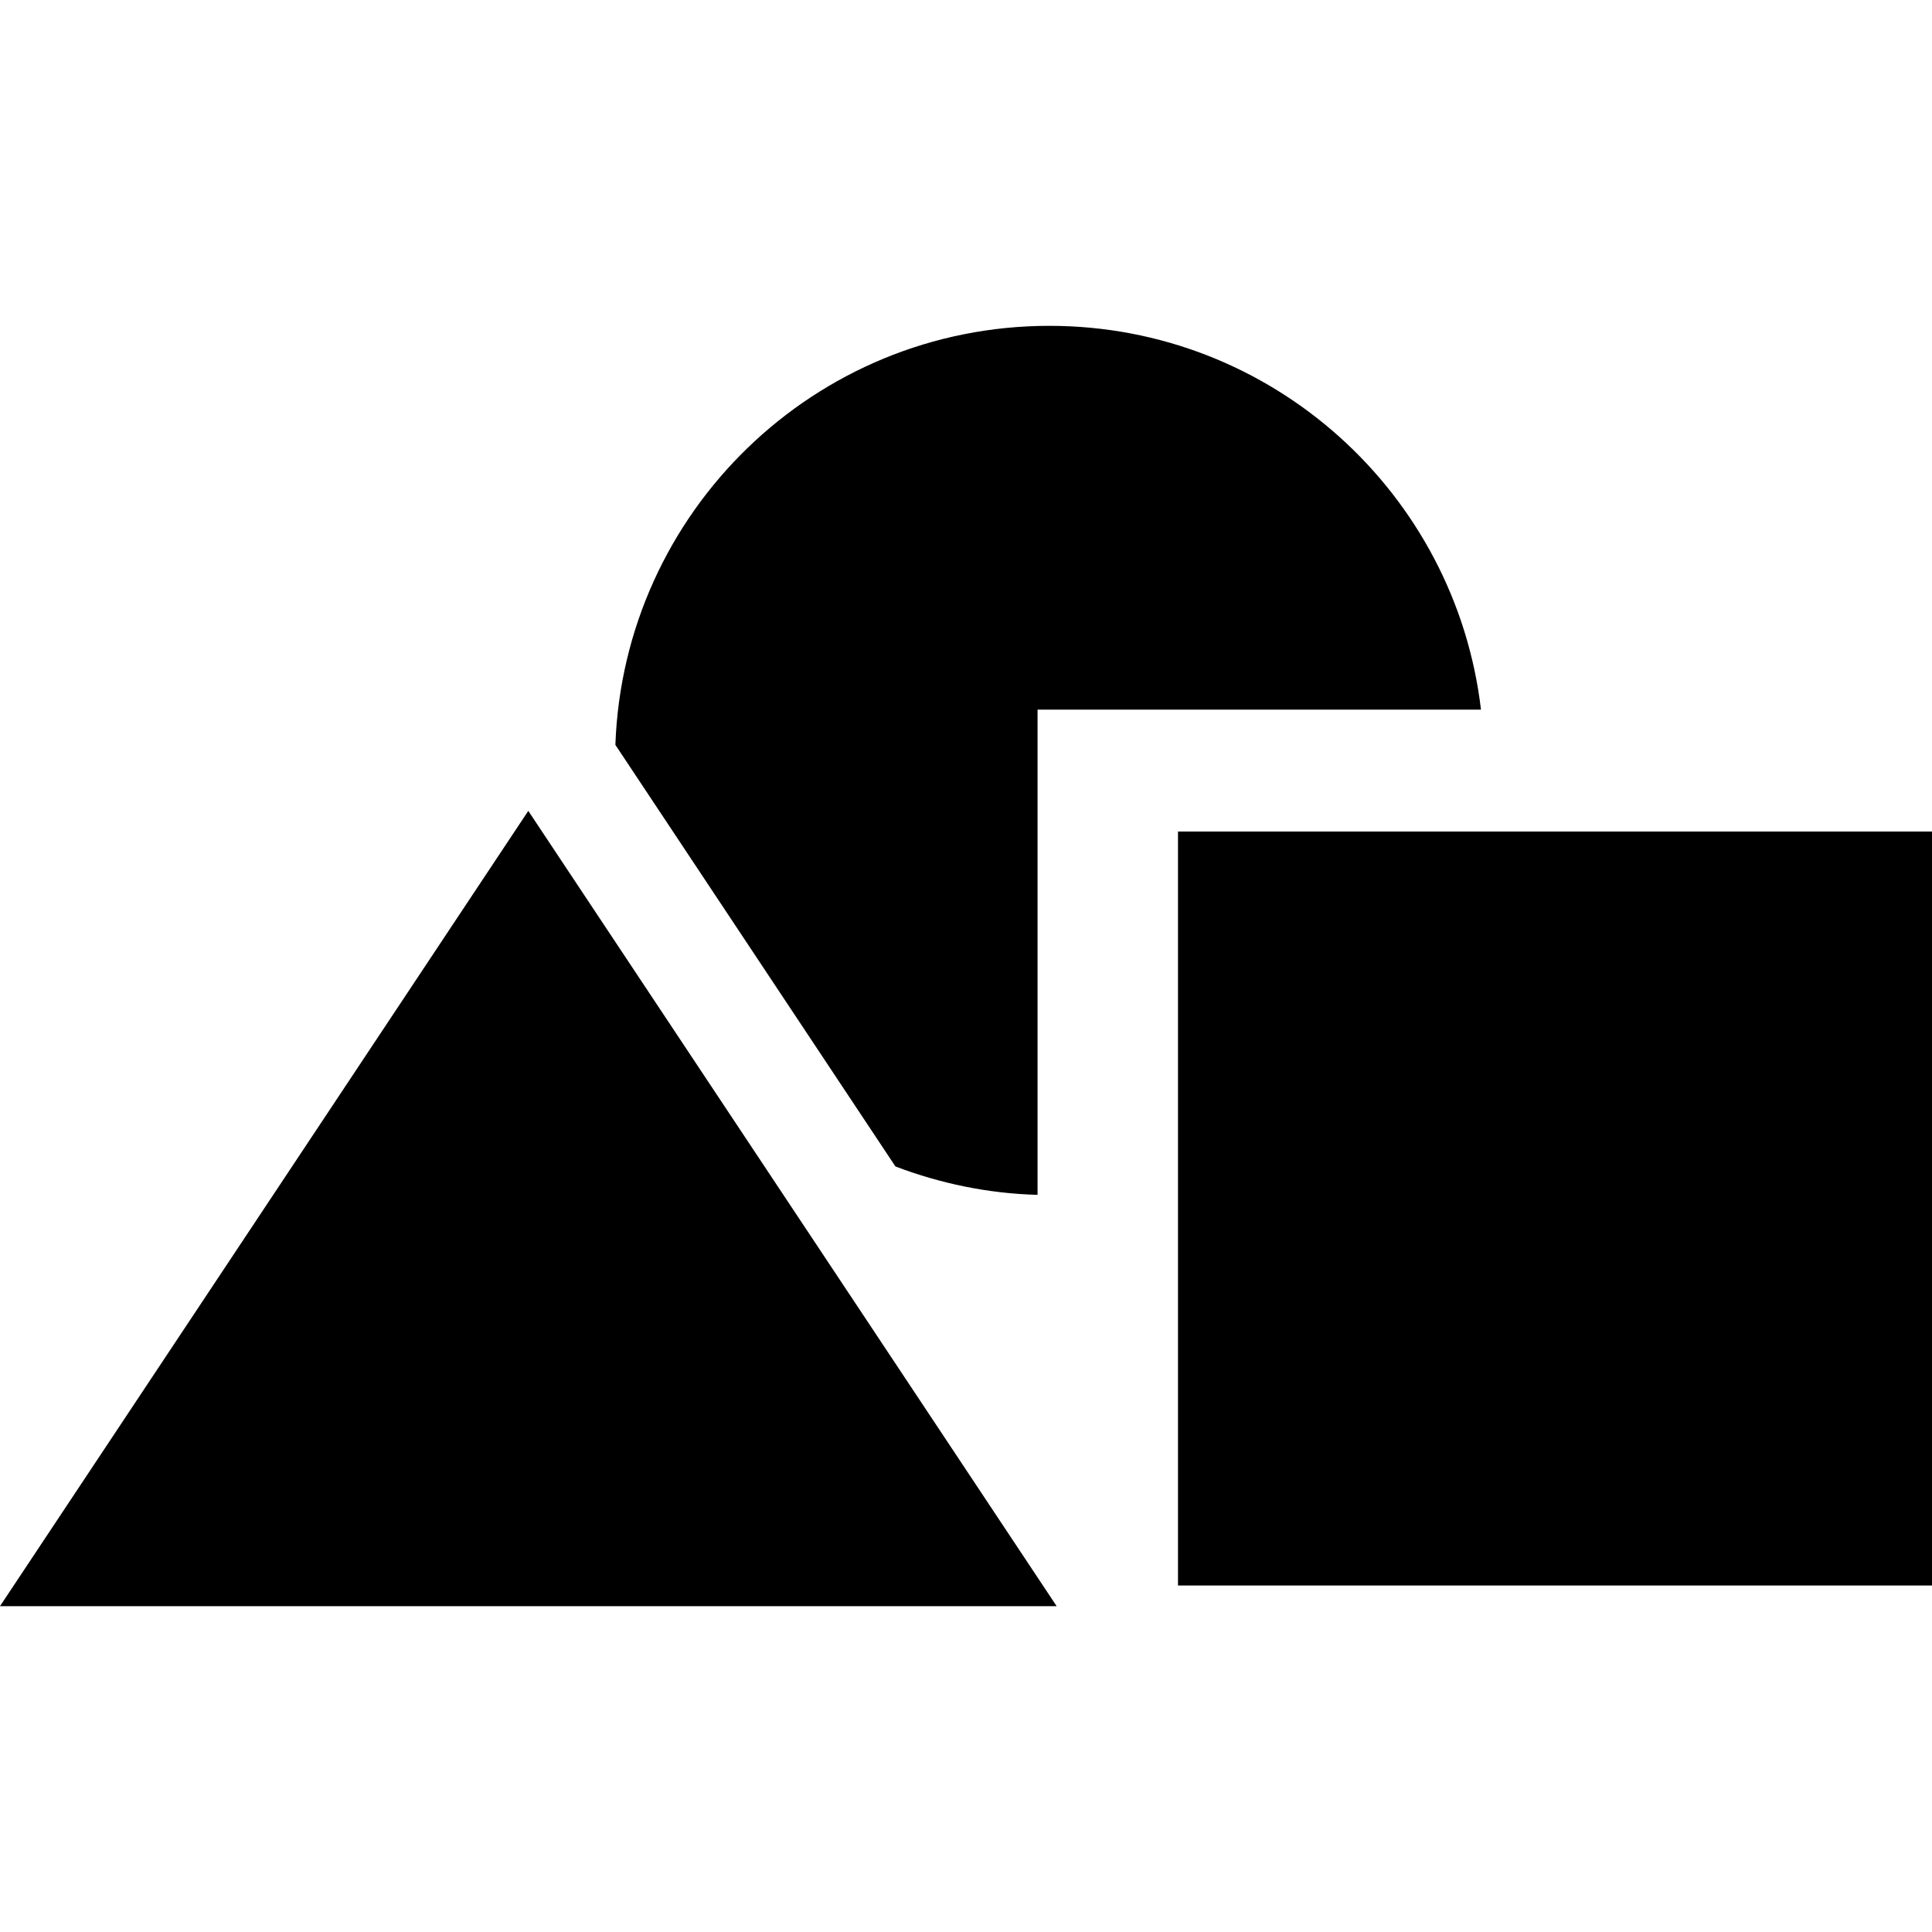 <?xml version="1.0" encoding="iso-8859-1"?>
<!-- Generator: Adobe Illustrator 16.0.0, SVG Export Plug-In . SVG Version: 6.00 Build 0)  -->
<!DOCTYPE svg PUBLIC "-//W3C//DTD SVG 1.1//EN" "http://www.w3.org/Graphics/SVG/1.1/DTD/svg11.dtd">
<svg version="1.1" id="Capa_1" xmlns="http://www.w3.org/2000/svg" xmlns:xlink="http://www.w3.org/1999/xlink" x="0px" y="0px"
	 width="93.31px" height="93.309px" viewBox="0 0 93.31 93.309" style="enable-background:new 0 0 93.31 93.309;"
	 xml:space="preserve">
<g>
	<g>
		<rect x="56.894" y="40.161" width="36.416" height="36.414"/>
		<path d="M50.111,57.708V34.274h21.416c-1.224-10.436-10.082-18.537-20.844-18.537c-11.342,0-20.559,8.996-20.962,20.238
			l13.526,20.362C45.393,57.151,47.697,57.643,50.111,57.708z"/>
		<polygon points="25.515,39.163 0,77.573 51.033,77.573 		"/>
	</g>
</g>
<g>
</g>
<g>
</g>
<g>
</g>
<g>
</g>
<g>
</g>
<g>
</g>
<g>
</g>
<g>
</g>
<g>
</g>
<g>
</g>
<g>
</g>
<g>
</g>
<g>
</g>
<g>
</g>
<g>
</g>
</svg>
